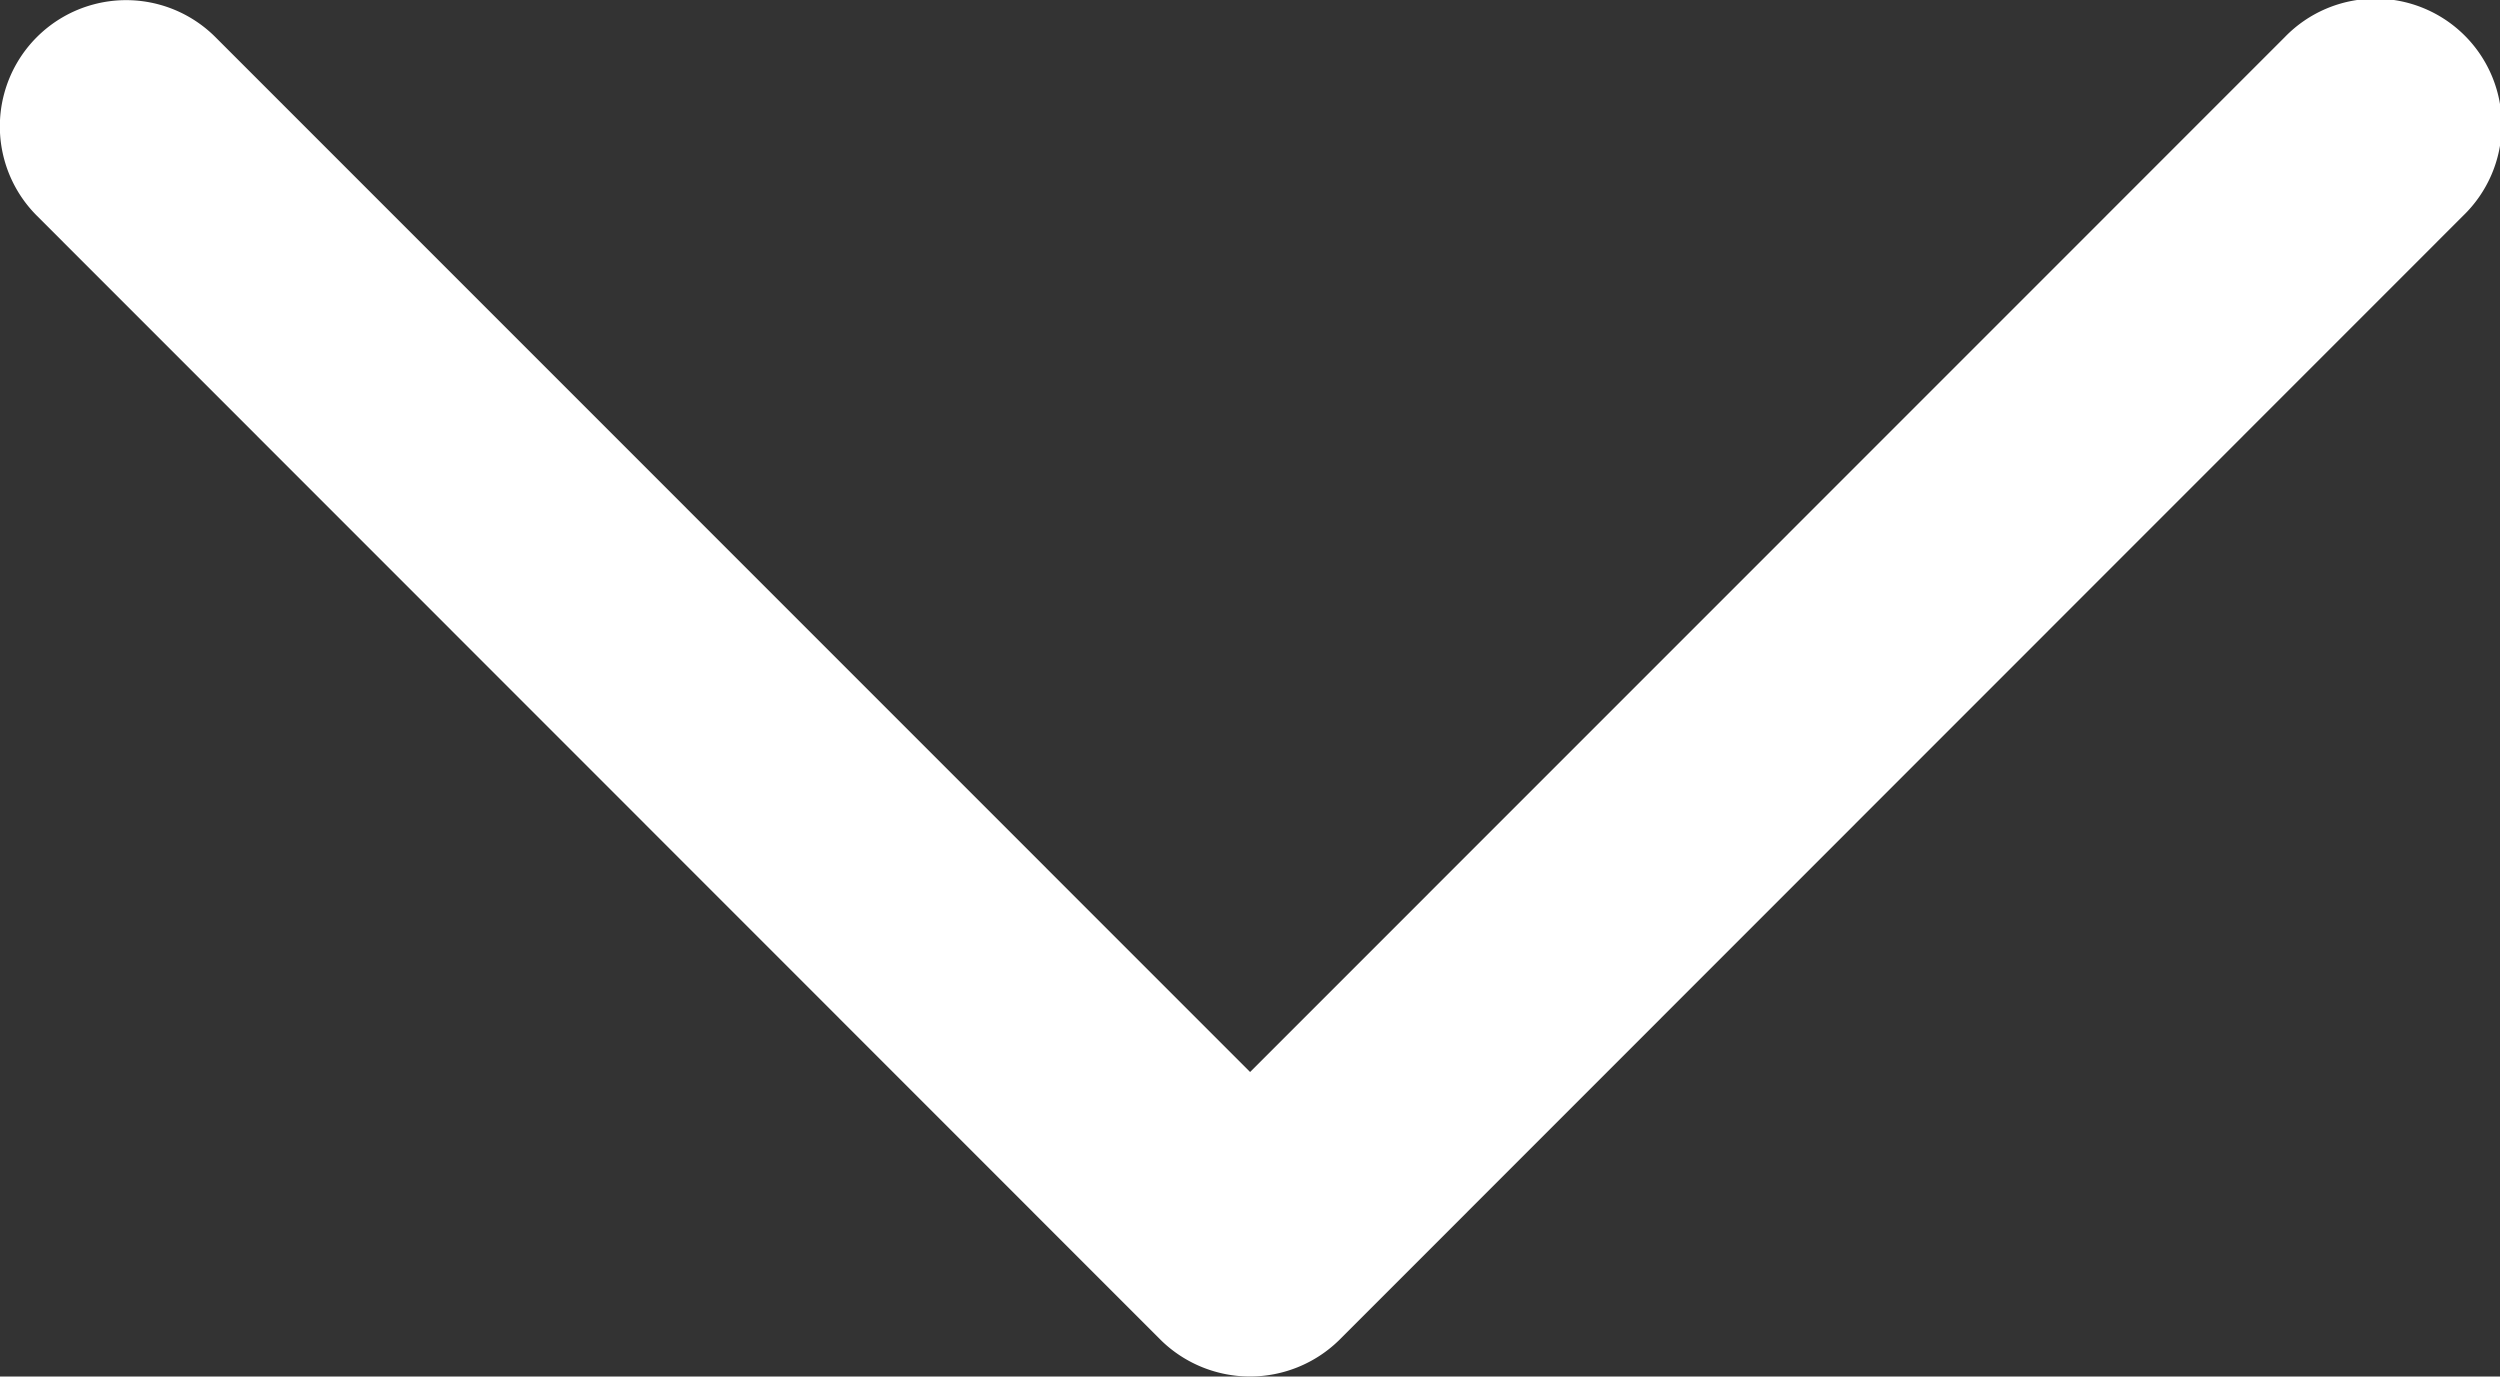 <svg xmlns="http://www.w3.org/2000/svg" width="13.013" height="7.165" viewBox="0 0 13.013 7.165">
  <rect x="0" y="0" width="13.013" height="7.165" fill="#333333" stroke="none"/>
  <g id="Group_17117" data-name="Group 17117" transform="translate(13.013) rotate(90)">
    <path id="Path_25" data-name="Path 25" d="M6.975,6.042,1.123.192a.657.657,0,1,0-.93.928L5.58,6.506.193,11.892a.657.657,0,0,0,.93.929l5.852-5.85A.663.663,0,0,0,6.975,6.042Z" transform="translate(0)" fill="#fff"/>
  </g>
</svg>
